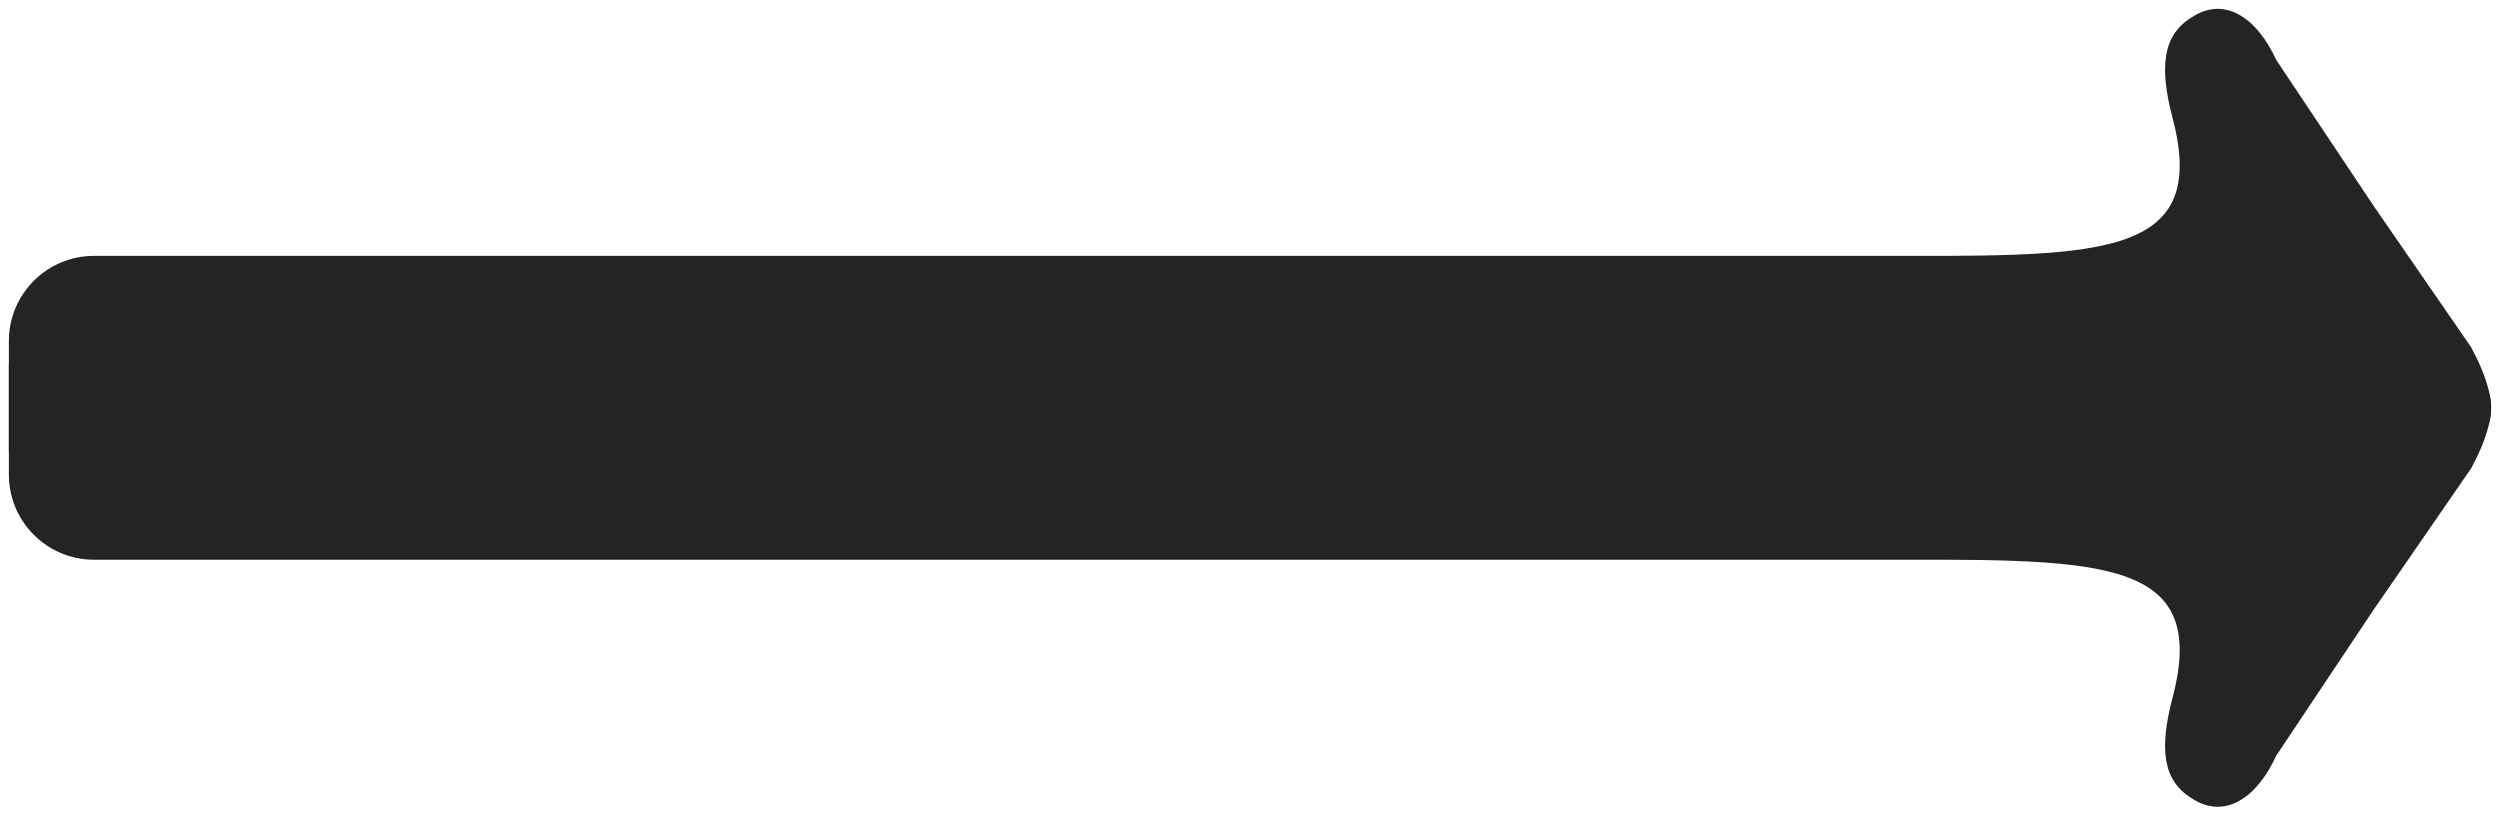 <svg class="arrow-right" width="141px" height="46px" viewBox="0 0 141 46" version="1.1" xmlns="http://www.w3.org/2000/svg" xmlns:xlink="http://www.w3.org/1999/xlink">
    <title>Small Arrow</title>
    <g id="Styles" stroke="none" stroke-width="1" fill="none" fill-rule="evenodd">
        <g id="Shapes-&amp;-Symbols" transform="translate(-769, -532)" fill="#242424" fill-rule="nonzero">
            <g id="Small-Arrow" transform="translate(839.5, 555) rotate(90) translate(-839.5, -555) translate(817, 485)">
                <path d="M18.733,140 L24.913,140 L24.913,140 C24.913,130.717 24.913,121.068 24.913,111.053 L24.913,3.325 C24.913,-0.523 22.502,-0.706 19.087,1.126 L11.119,6.623 L2.883,12.119 C0.473,13.218 -0.732,15.05 0.473,16.882 C1.477,18.531 3.285,18.714 6.097,17.982 C14.333,15.783 13.931,22.379 13.931,35.387 L13.931,111.053 C13.931,119.353 13.931,127.401 13.931,135.198 C13.931,137.849 16.079,139.999 18.73,140 C18.731,140 18.732,140 18.733,140 Z" id="Path"></path>
                <path d="M38.82,140 L45,140 L45,140 C45,130.717 45,121.068 45,111.053 L45,3.325 C45,-0.523 42.59,-0.706 39.175,1.126 L31.207,6.623 L22.971,12.119 C20.56,13.218 19.355,15.05 20.56,16.882 C21.565,18.531 23.373,18.714 26.185,17.982 C34.421,15.783 34.019,22.379 34.019,35.387 L34.019,111.053 C34.019,119.353 34.019,127.401 34.019,135.198 C34.018,137.849 36.166,139.999 38.817,140 C38.818,140 38.819,140 38.82,140 Z" id="Path" transform="translate(32.544, 70) scale(-1, 1) translate(-32.544, -70) "></path>
            </g>
        </g>
    </g>
</svg>